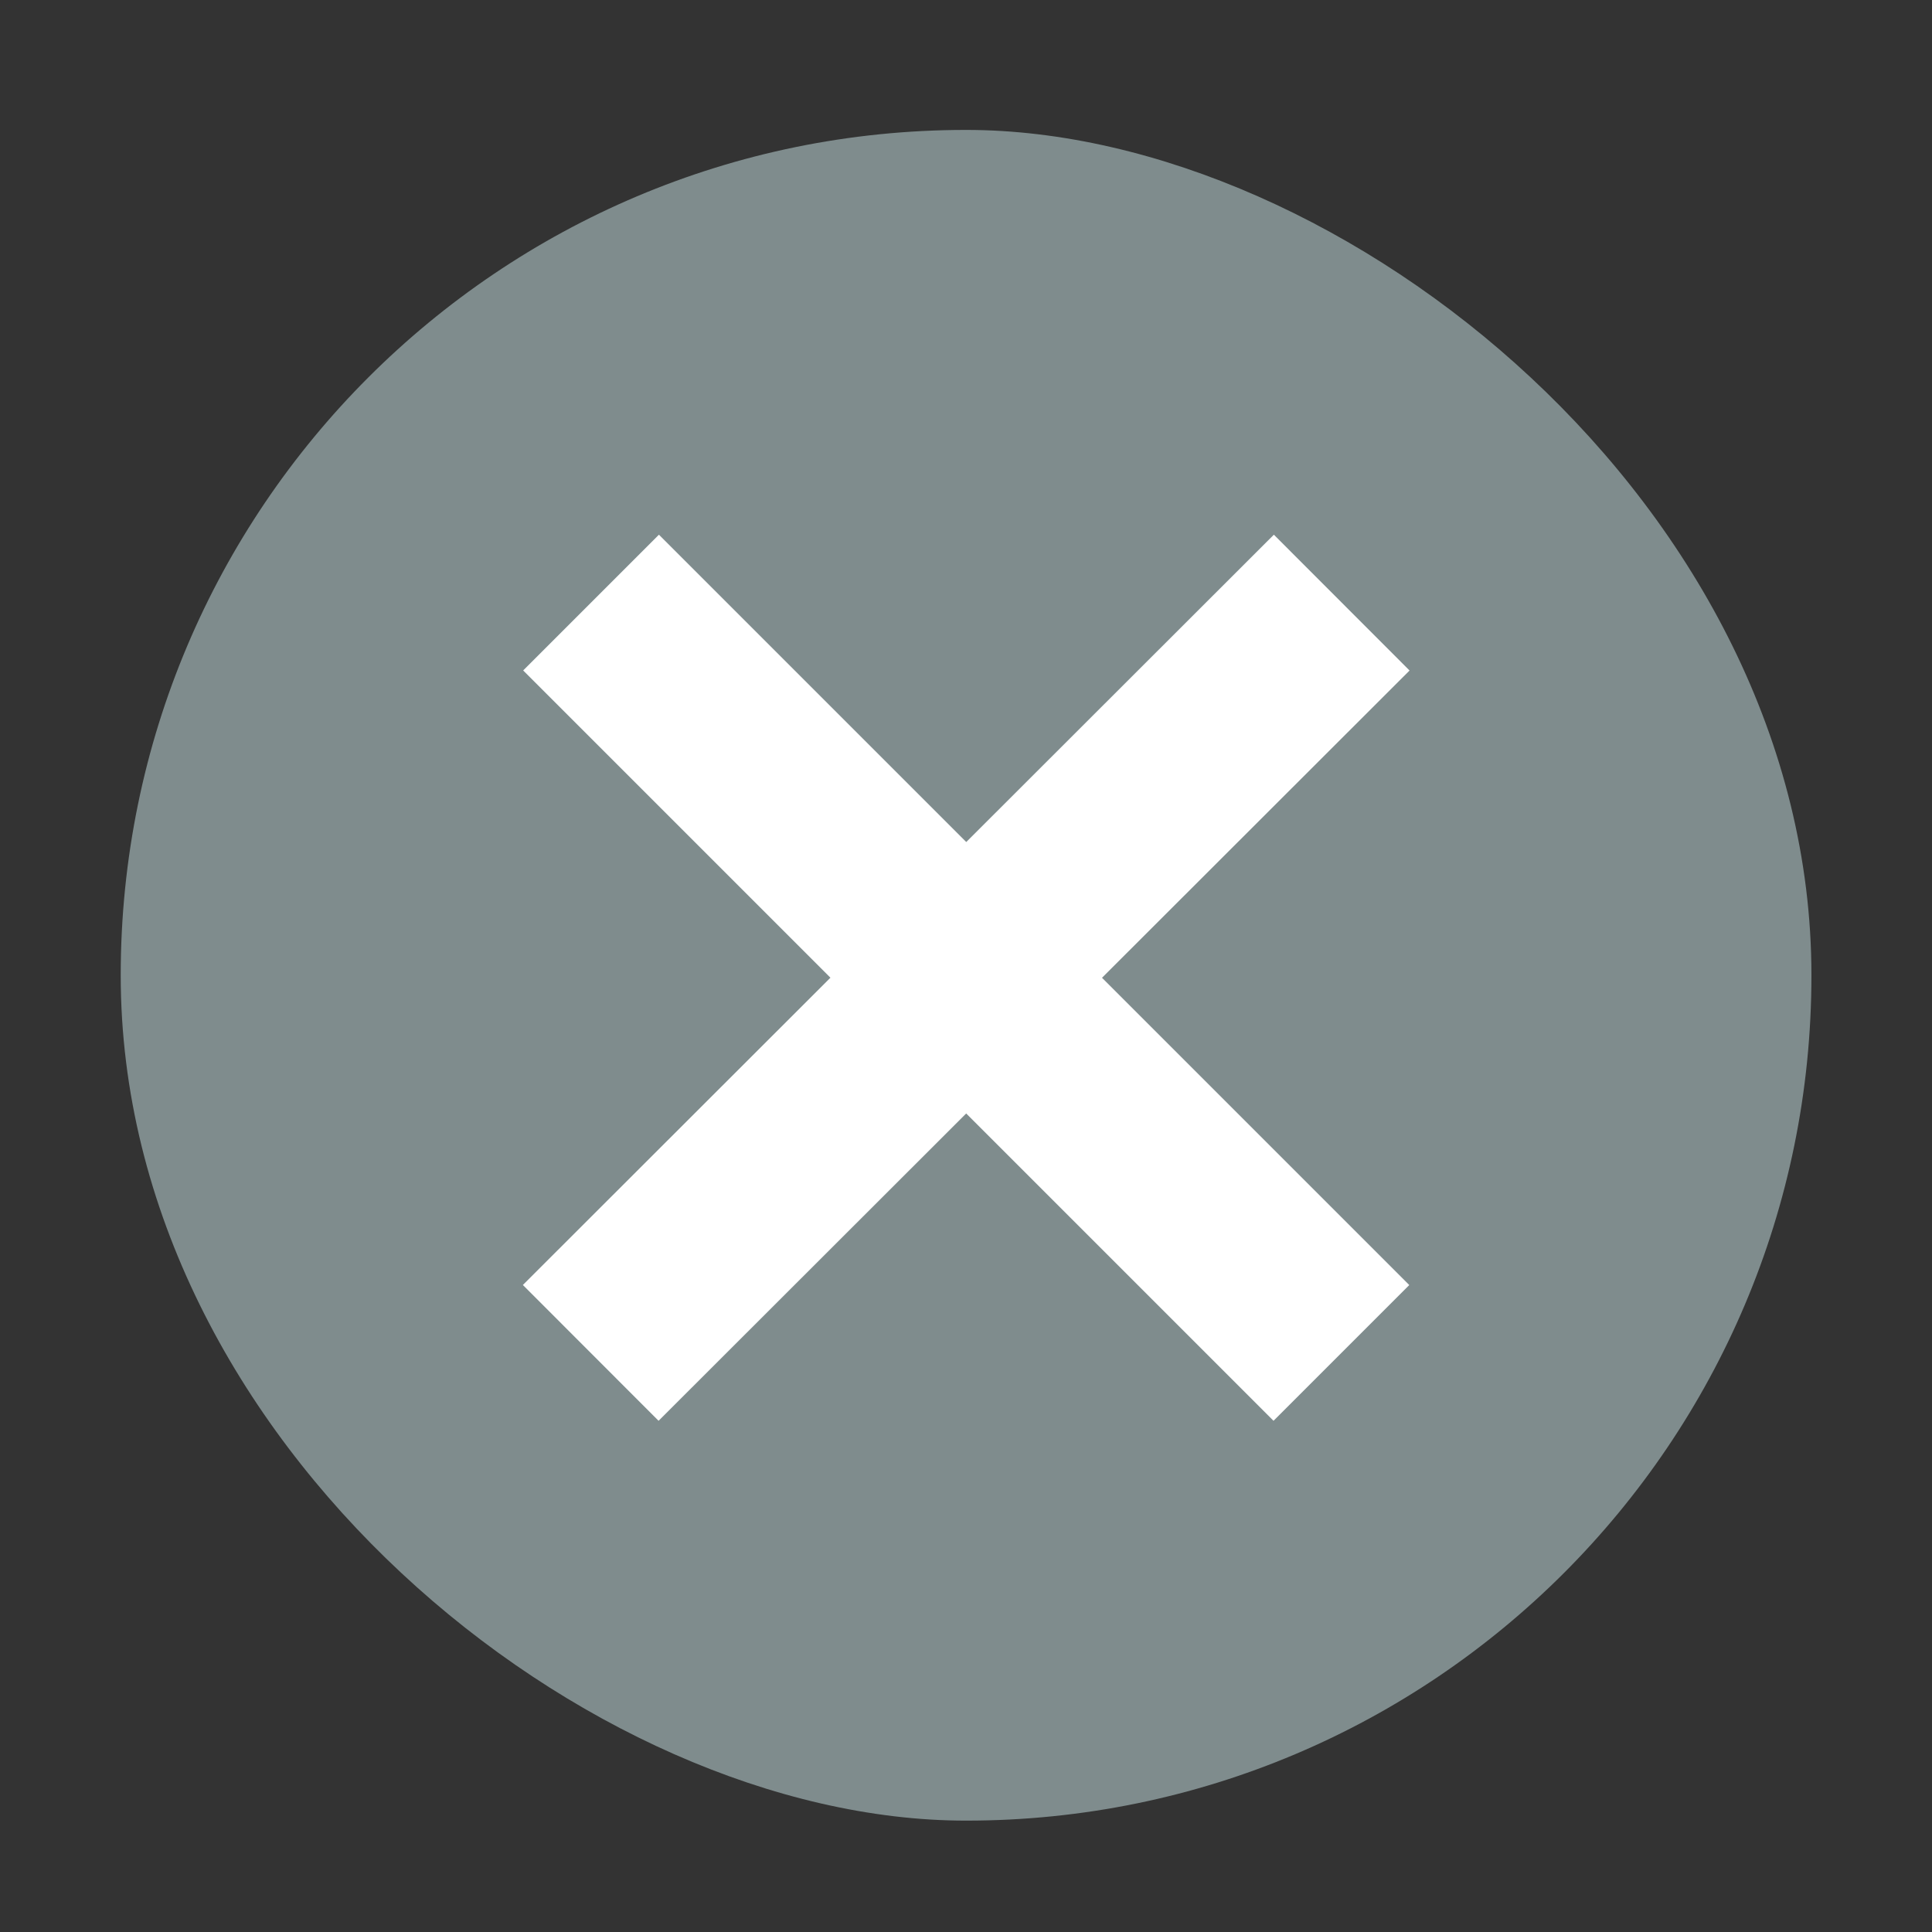 <?xml version="1.0" encoding="UTF-8" standalone="no"?>
<svg
   height="16"
   width="16"
   version="1.1"
   id="svg9"
   sodipodi:docname="emblem-unavailable.svg"
   inkscape:version="1.1.2 (0a00cf5339, 2022-02-04, custom)"
   xmlns:inkscape="http://www.inkscape.org/namespaces/inkscape"
   xmlns:sodipodi="http://sodipodi.sourceforge.net/DTD/sodipodi-0.dtd"
   xmlns="http://www.w3.org/2000/svg"
   xmlns:svg="http://www.w3.org/2000/svg">
  <rect width="100%" height="100%" fill="#333333" stroke="none"/>
  <defs
     id="defs13" />
  <sodipodi:namedview
     id="namedview11"
     pagecolor="#ffffff"
     bordercolor="#666666"
     borderopacity="1.0"
     inkscape:pageshadow="2"
     inkscape:pageopacity="0.0"
     inkscape:pagecheckerboard="0"
     showgrid="false"
     inkscape:zoom="27.147001"
     inkscape:cx="6.7779126"
     inkscape:cy="8.2882083"
     inkscape:window-width="1366"
     inkscape:window-height="703"
     inkscape:window-x="0"
     inkscape:window-y="37"
     inkscape:window-maximized="1"
     inkscape:current-layer="svg9" />
  <style
     type="text/css"
     id="current-color-scheme">
        .ColorScheme-Text {
            color:#eff0f1;
        }
    </style>
  <g
     id="g920"
     transform="matrix(0.875,0,0,0.875,-4.57,5.228)">
    <g
       transform="matrix(2.749,0,0,2.749,15.822,-804.454)"
       id="g11">
      <rect
         transform="matrix(0,-1,-1,0,0,0)"
         x="-296.73"
         y="-2.381"
         width="5.821"
         height="5.821"
         rx="2.91"
         ry="2.91"
         fill="#7f8c8d"
         id="rect7" />
      <path
         d="m -1.587,292.77 2.116,2.116 m 0.001,-2.116 -2.118,2.116"
         fill="none"
         stroke="#ffffff"
         stroke-linecap="square"
         stroke-width="0.661"
         id="path9" />
    </g>
  </g>
</svg>
